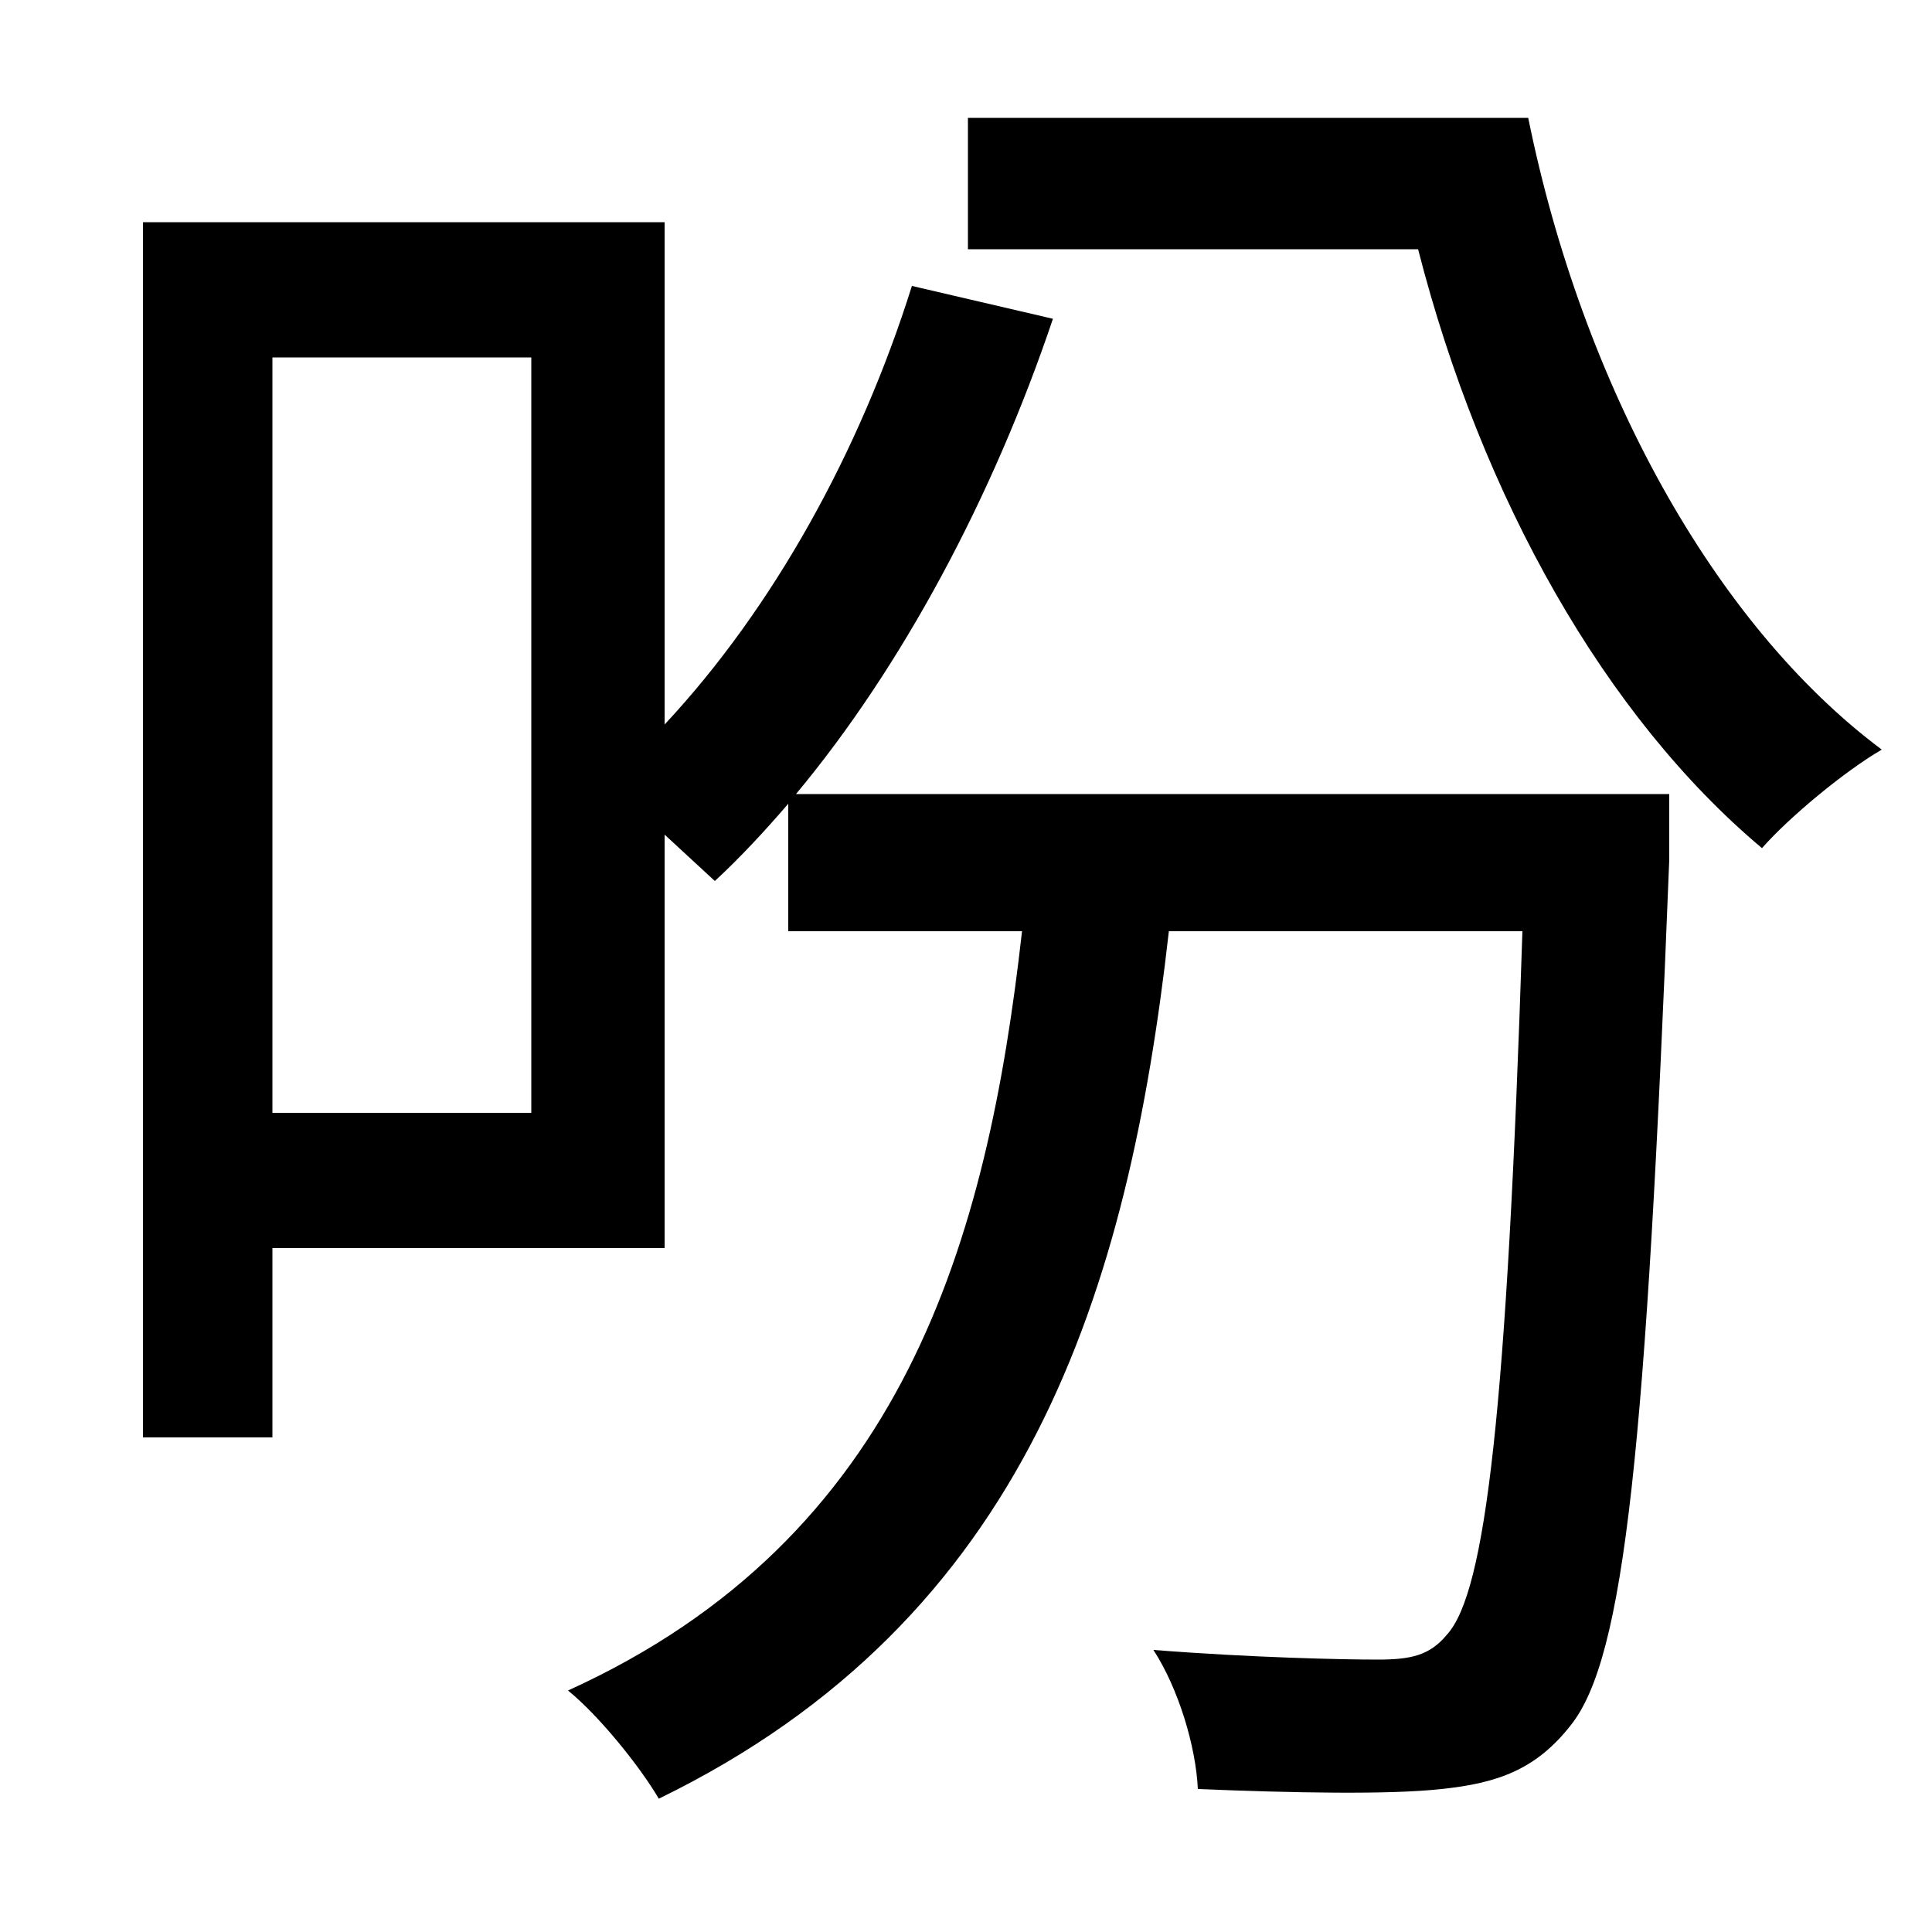 <svg xmlns="http://www.w3.org/2000/svg"
    viewBox="0 0 1000 1000">
  <!--
© 2014-2021 Adobe (http://www.adobe.com/).
Noto is a trademark of Google Inc.
This Font Software is licensed under the SIL Open Font License, Version 1.1. This Font Software is distributed on an "AS IS" BASIS, WITHOUT WARRANTIES OR CONDITIONS OF ANY KIND, either express or implied. See the SIL Open Font License for the specific language, permissions and limitations governing your use of this Font Software.
http://scripts.sil.org/OFL
  -->
<path d="M74 115L74 744 141 744 141 646 344 646 344 432 370 456C383 444 396 430 408 416L408 482 529 482C511 642 468 796 294 875 310 888 331 914 341 931 532 838 584 668 605 482L788 482C780 730 769 824 749 846 740 857 730 859 713 859 695 859 648 858 597 854 610 874 619 904 620 926 669 928 719 929 746 926 775 923 795 916 813 893 841 858 852 750 864 445 864 435 864 411 864 411L412 411C467 345 514 257 545 165L472 148C445 234 400 315 344 375L344 115ZM501 61L501 129 734 129C767 258 831 371 912 439 926 423 955 399 974 388 887 323 819 199 791 61ZM141 185L275 185 275 576 141 576Z"/>
</svg>